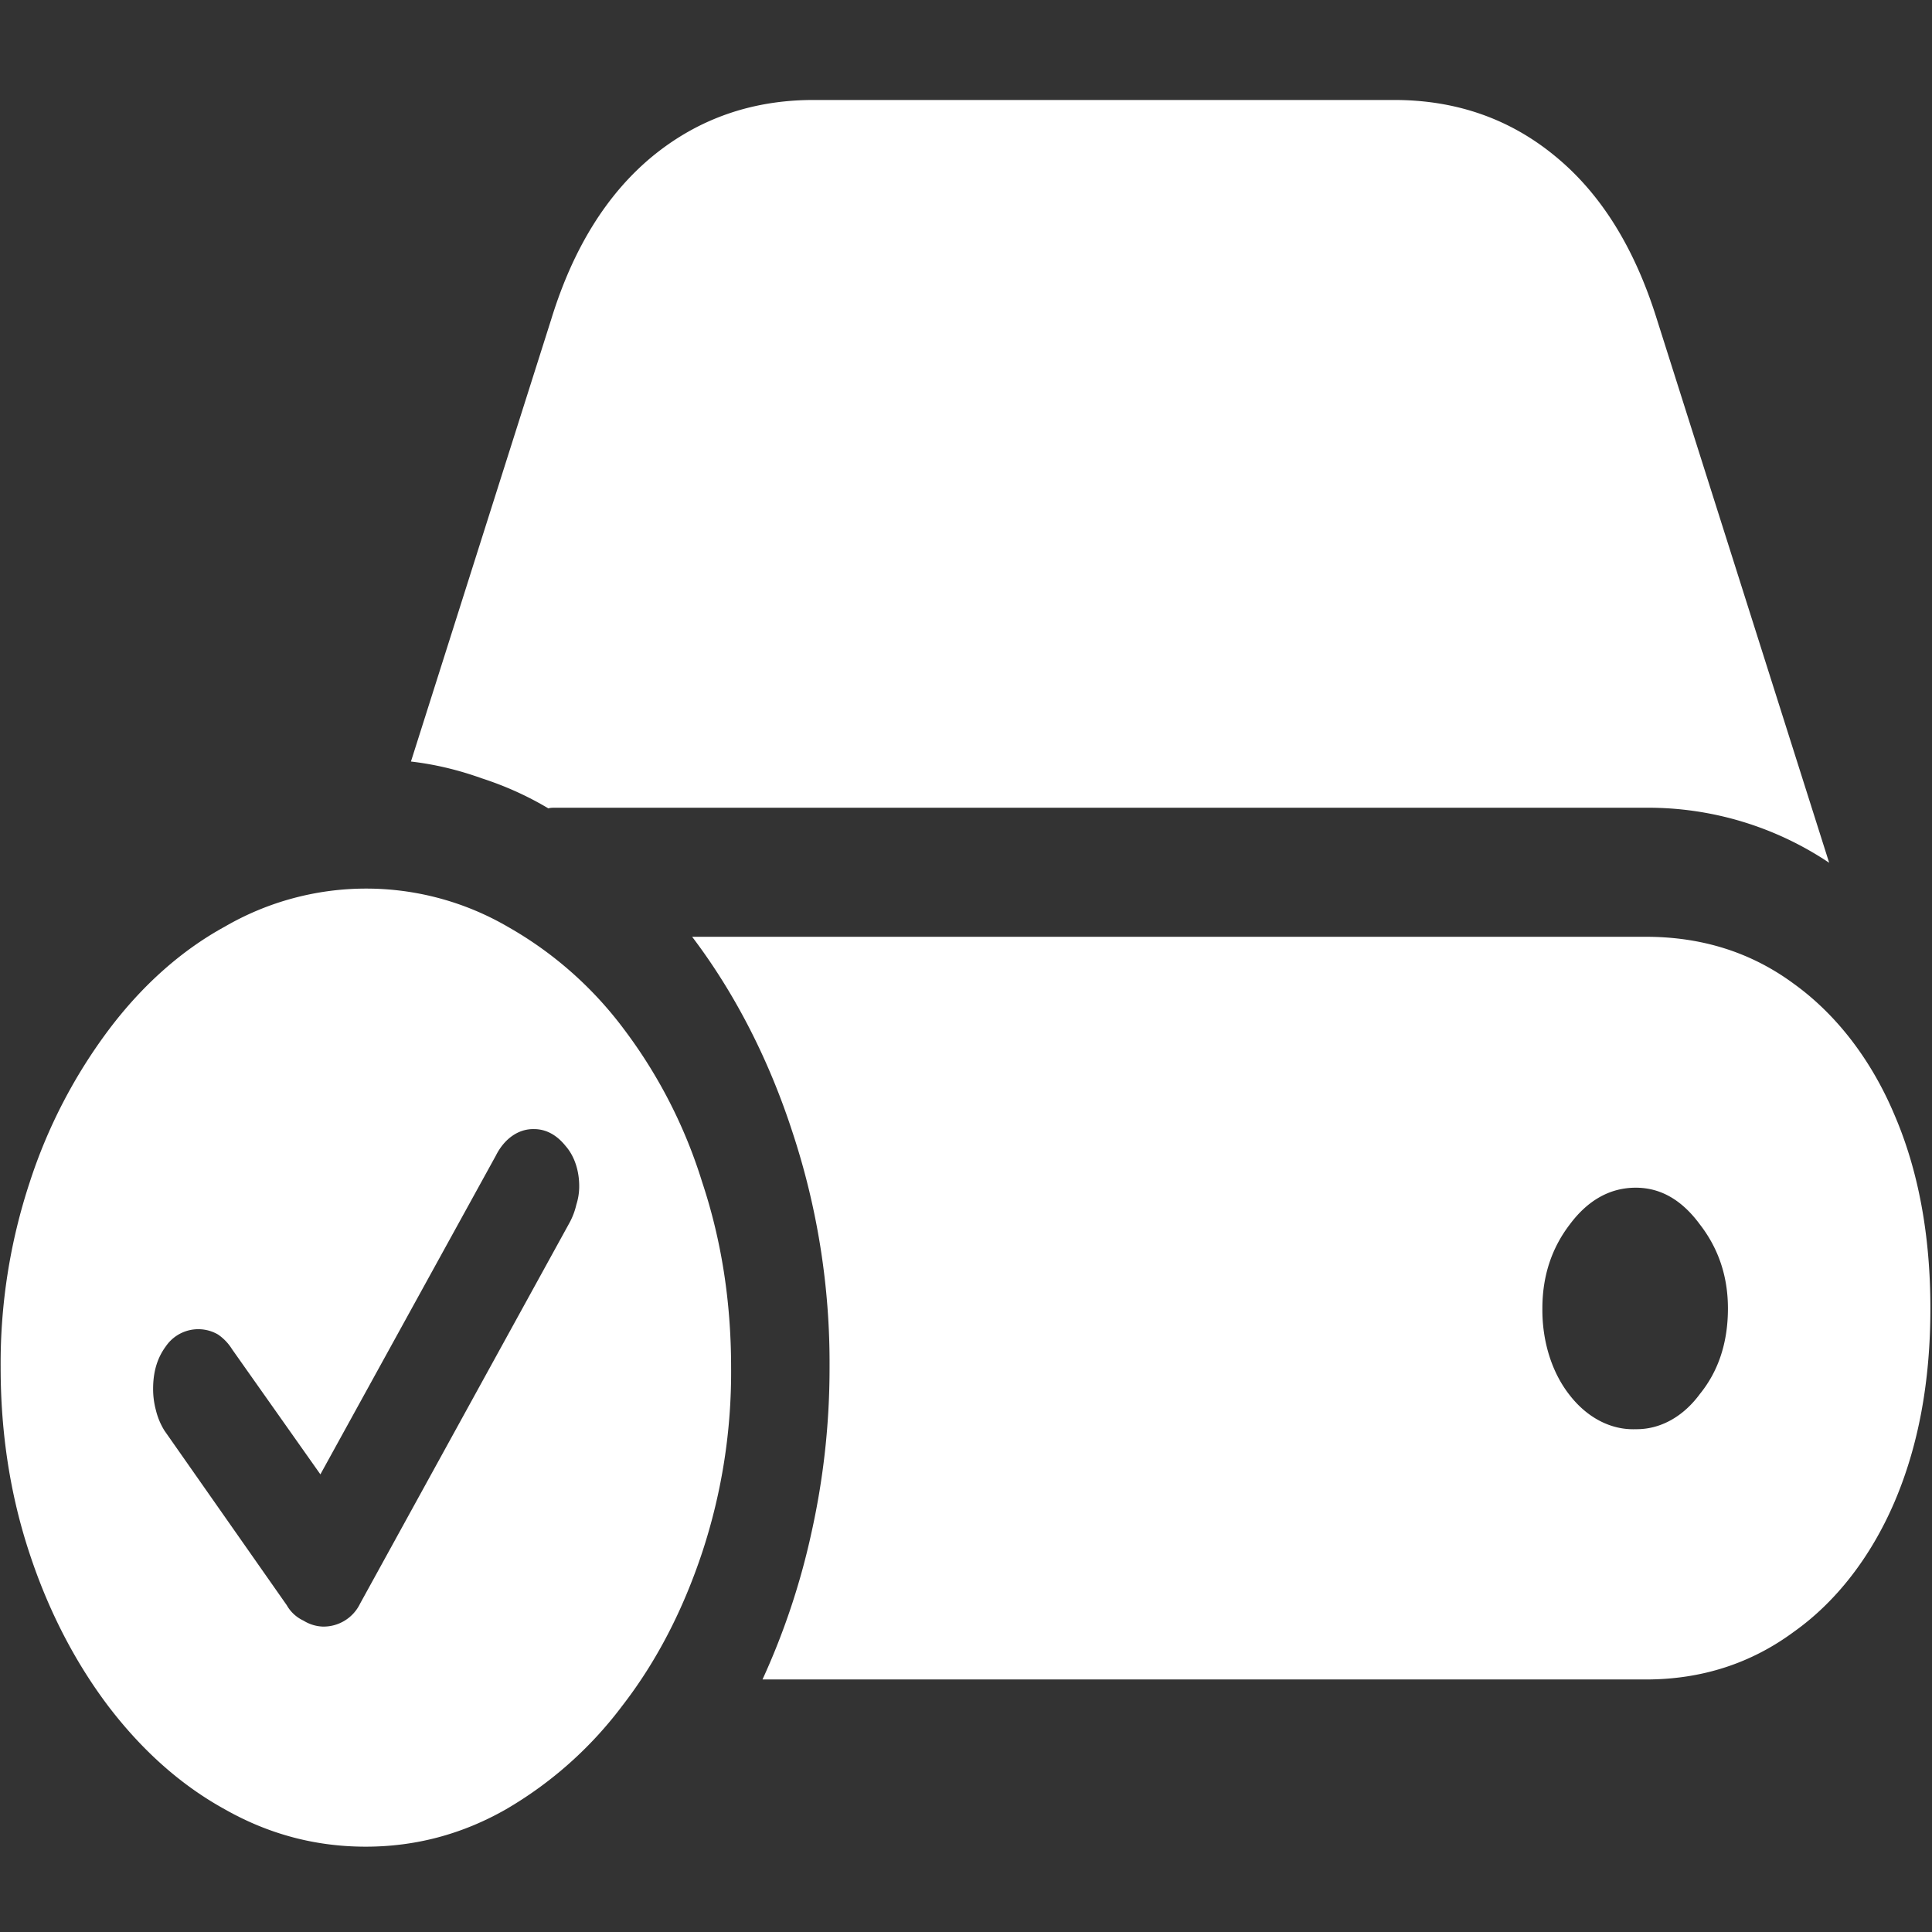 <svg xmlns="http://www.w3.org/2000/svg" width="24" height="24"><rect width="100%" height="100%" fill="#333333" stroke="none"/><path style="stroke:none;fill-rule:nonzero;fill:#fff;fill-opacity:1" d="M9.473 20.863h10.972c.7 0 1.313-.203 1.84-.593.524-.372.957-.93 1.25-1.614.297-.695.445-1.496.445-2.402 0-.906-.148-1.711-.445-2.402-.289-.688-.723-1.25-1.25-1.63-.527-.39-1.14-.585-1.84-.585H8.598c.527.695.949 1.515 1.242 2.414a9.13 9.13 0 0 1 .465 2.937 9.38 9.38 0 0 1-.223 2.043 8.927 8.927 0 0 1-.61 1.832Zm13.25-10.144-2.141-6.754c-.277-.887-.695-1.559-1.262-2.024-.562-.464-1.23-.699-2-.699h-7.215c-.765 0-1.433.235-2 .7-.562.464-.984 1.136-1.257 2.023L5.105 9.46c.301.035.59.105.875.207.29.094.563.215.832.375.024-.008.051-.008.083-.008h13.55a4.04 4.04 0 0 1 2.278.684Zm-3.563 5.535c0-.399.113-.746.34-1.043.23-.309.508-.457.82-.457.305 0 .57.148.797.457.23.297.348.644.348 1.043 0 .422-.117.777-.348 1.062-.21.286-.496.442-.797.438-.304.012-.601-.14-.82-.422-.223-.281-.344-.672-.34-1.078ZM4.543 22.94c.613 0 1.195-.152 1.742-.464A4.868 4.868 0 0 0 7.73 21.19c.426-.55.754-1.187.993-1.906a7.14 7.14 0 0 0 .359-2.297c0-.82-.121-1.586-.36-2.304a6.185 6.185 0 0 0-.972-1.899 4.674 4.674 0 0 0-1.445-1.273 3.498 3.498 0 0 0-3.512 0c-.543.297-1.031.734-1.445 1.285a6.496 6.496 0 0 0-.98 1.894 7.174 7.174 0 0 0-.36 2.297c0 .82.12 1.59.36 2.313.234.71.566 1.351.98 1.898.418.547.898.977 1.445 1.278.55.312 1.133.464 1.75.464Zm-.535-2.734a.487.487 0 0 1-.238-.074.461.461 0 0 1-.208-.192l-1.519-2.168a.87.87 0 0 1-.106-.253 1.012 1.012 0 0 1-.035-.266c0-.219.055-.39.16-.531a.488.488 0 0 1 .645-.145.61.61 0 0 1 .176.184l1.097 1.554 2.18-3.96c.106-.211.281-.333.473-.329.148 0 .281.07.394.211.114.13.172.32.168.516a.745.745 0 0 1-.035.21.885.885 0 0 1-.09.235l-2.597 4.723a.504.504 0 0 1-.465.285Zm0 0"/></svg>